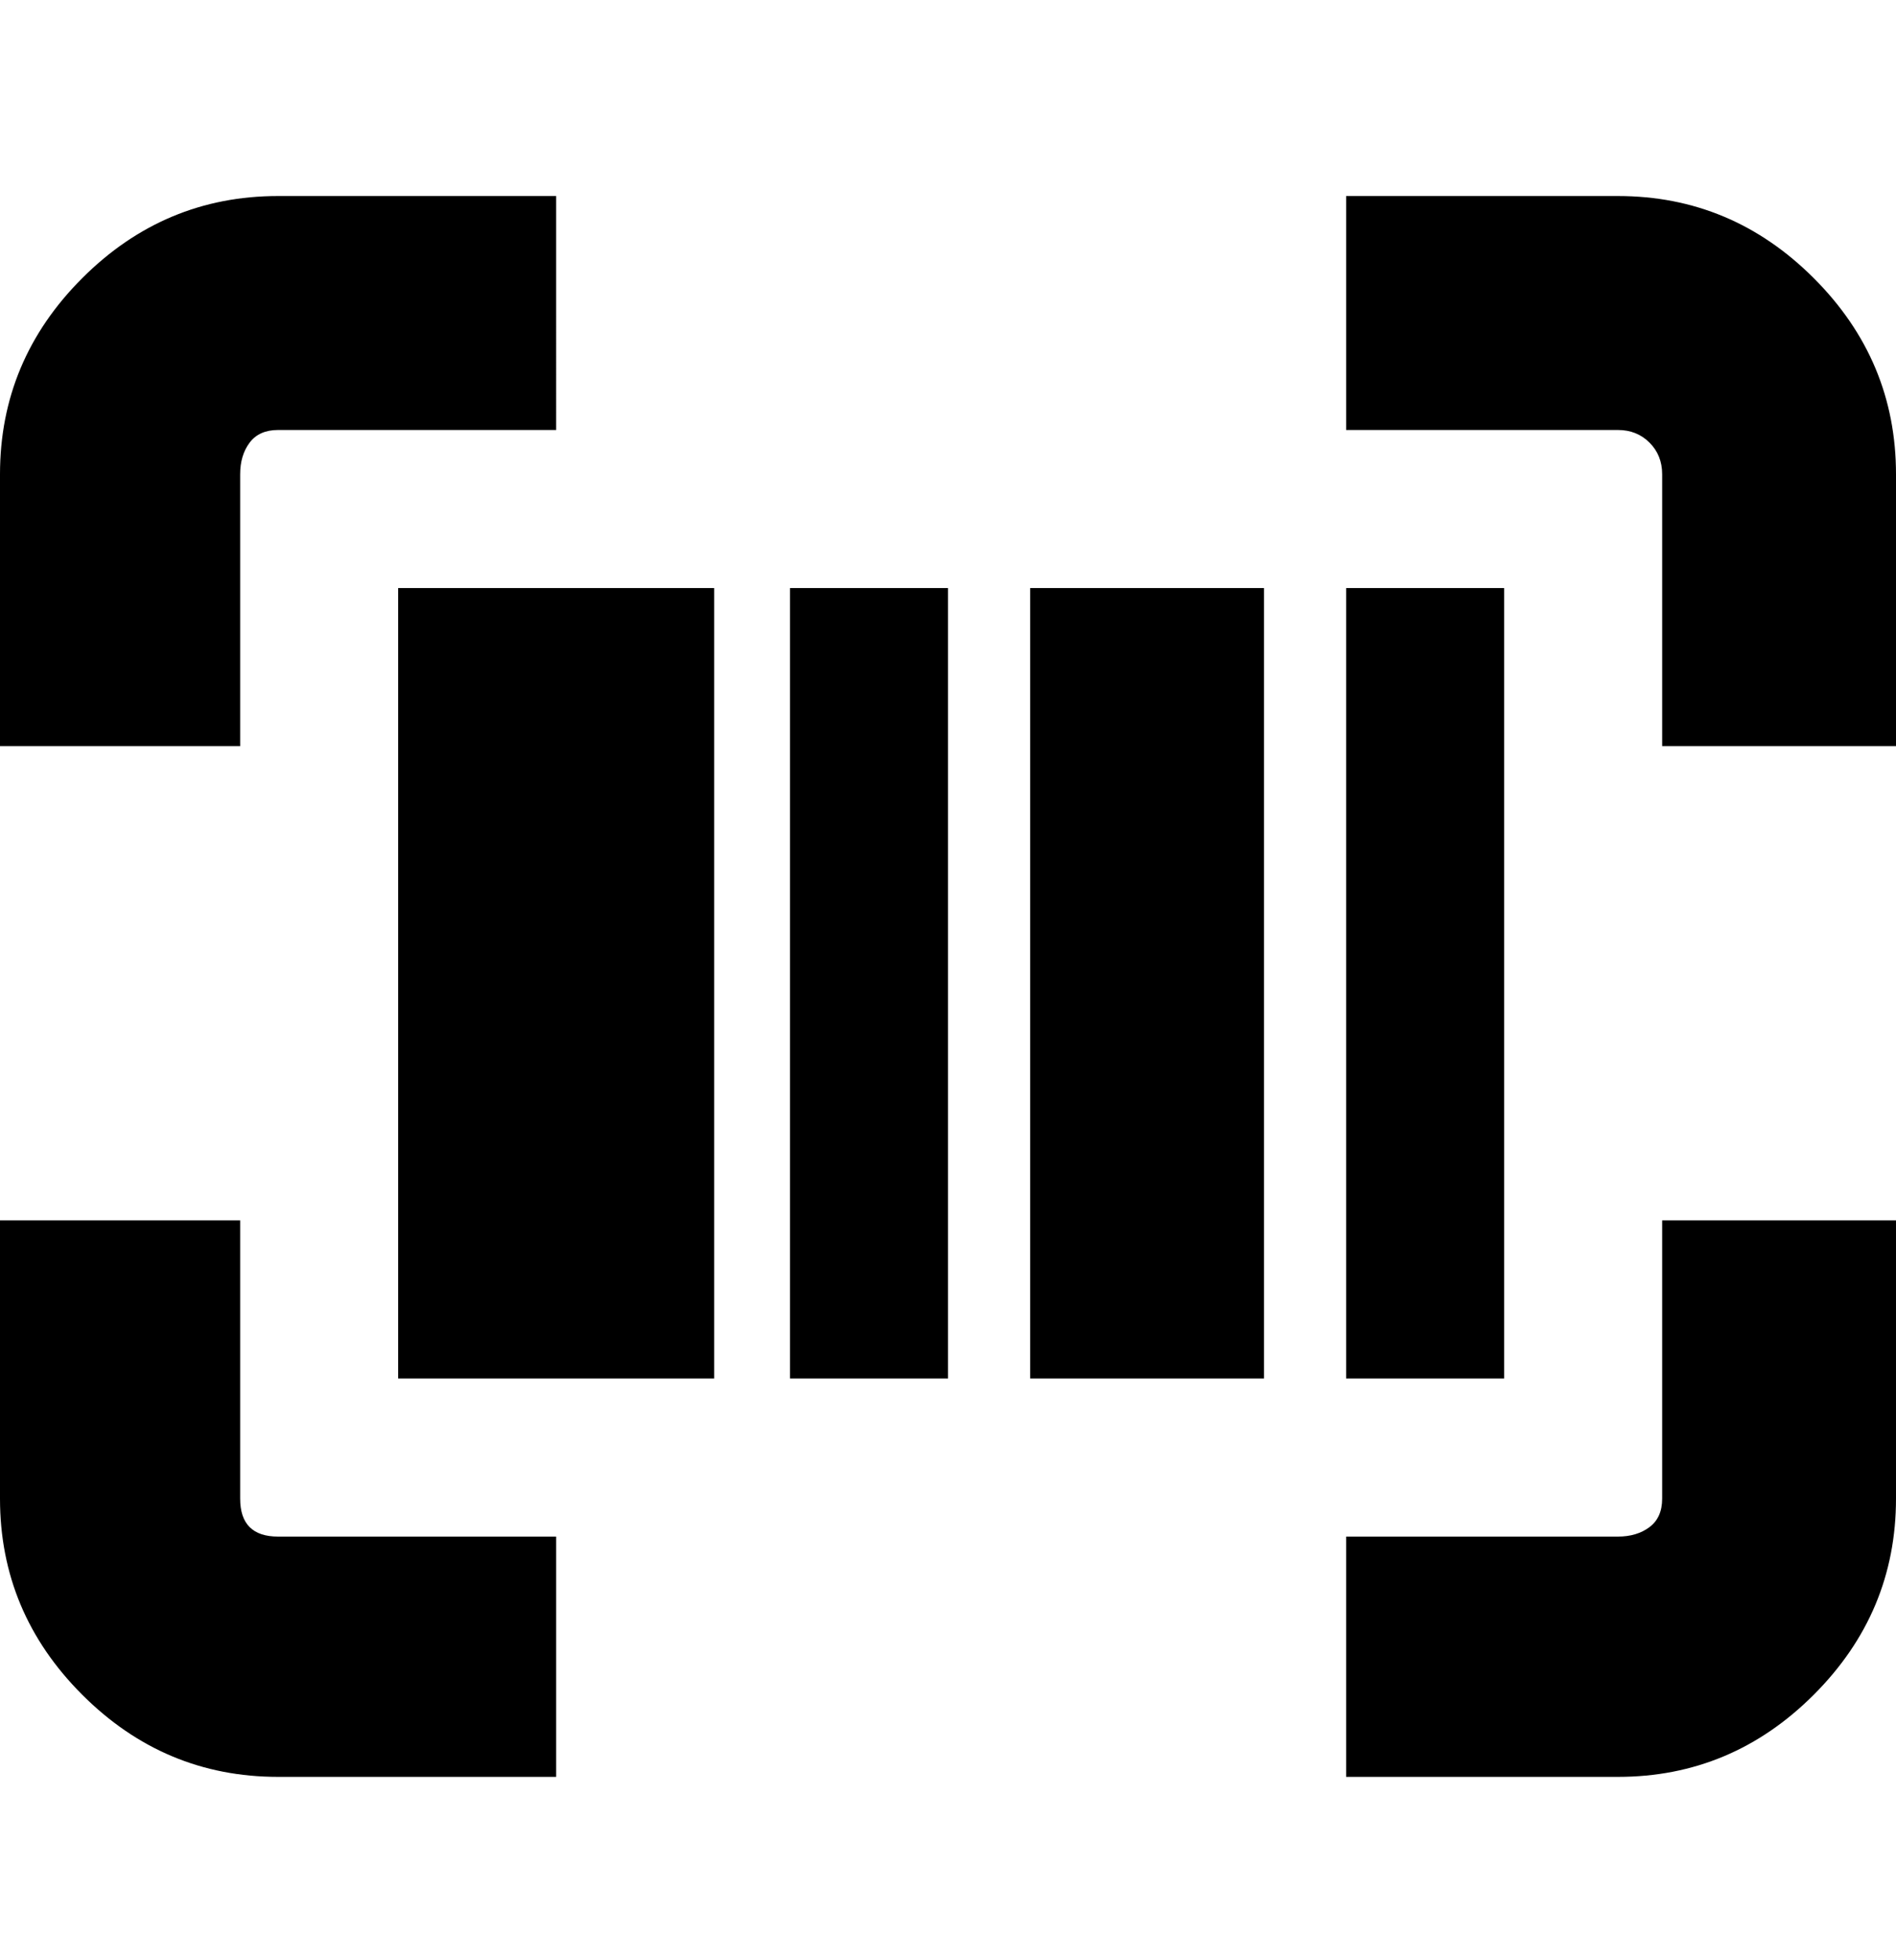 <svg viewBox="0 0 300 310" xmlns="http://www.w3.org/2000/svg"><path d="M44 243h44v38H44q-18 0-31-13T0 237v-44h38v44q0 3 1.5 4.5T44 243zm219-6q0 3-2 4.5t-5 1.5h-43v38h43q18 0 31-13t13-31v-44h-37v44zm-7-206h-43v37h43q3 0 5 2t2 5v43h37V75q0-18-13-31t-31-13zM38 75q0-3 1.5-5t4.5-2h44V31H44q-18 0-31 13T0 75v43h38V75zm25 143h50V93H63v125zm100 0h37V93h-37v125zM150 93h-25v125h25V93zm88 0h-25v125h25V93z"/></svg>